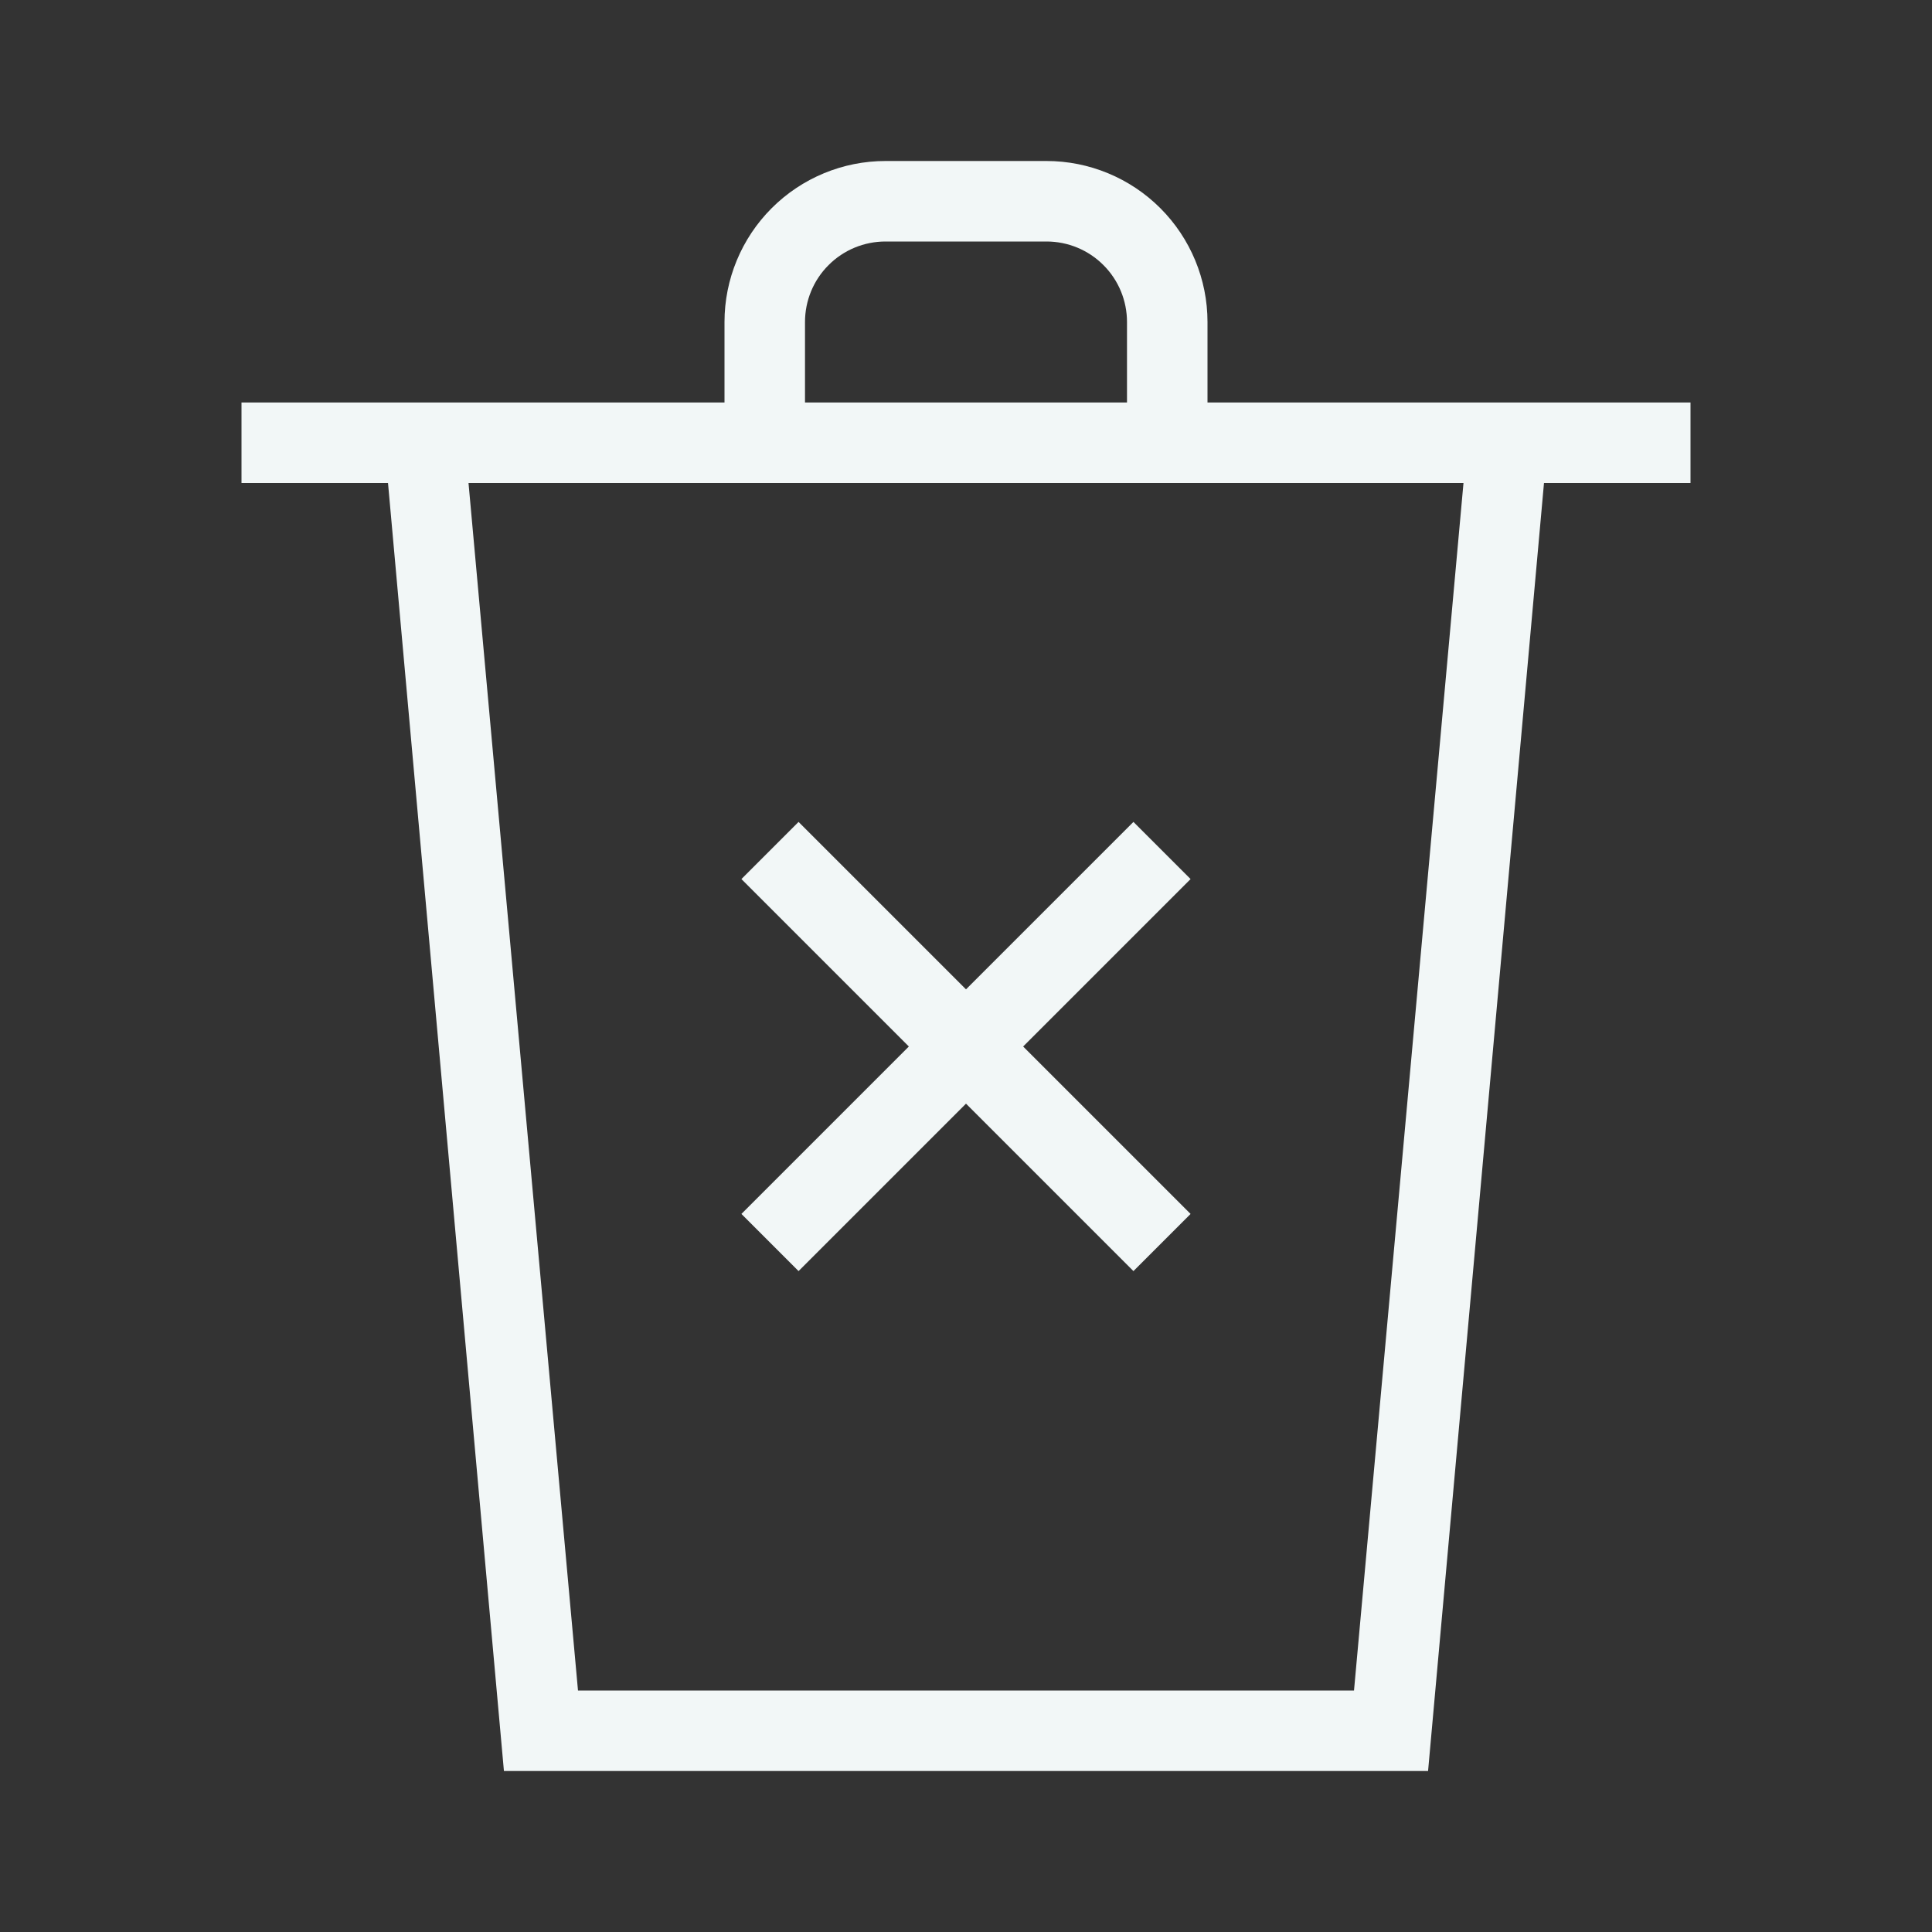 <svg width="24" height="24" viewBox="0 0 24 24" fill="none" xmlns="http://www.w3.org/2000/svg">
    <rect x="0" y="0" width="24" height="24" fill="#333333" stroke="none"/>
    <path d="M19.27 5H15V4C15 3.47 14.789 2.961 14.414 2.586C14.039 2.211 13.53 2 13 2H11C10.47 2 9.961 2.211 9.586 2.586C9.211 2.961 9 3.47 9 4V5H3V6H4.82L6.26 22H17.74L19.18 6H21V5H19.27ZM10 4C10 3.735 10.105 3.48 10.293 3.293C10.48 3.105 10.735 3 11 3H13C13.265 3 13.52 3.105 13.707 3.293C13.895 3.48 14 3.735 14 4V5H10V4ZM16.82 21H7.18L5.82 6H18.18L16.82 21ZM14.08 10.21L12 12.29L9.92 10.21L9.21 10.92L11.29 13L9.21 15.08L9.92 15.79L12 13.71L14.08 15.79L14.79 15.08L12.71 13L14.79 10.92L14.08 10.21Z" fill="#F2F7F7"/>
</svg>